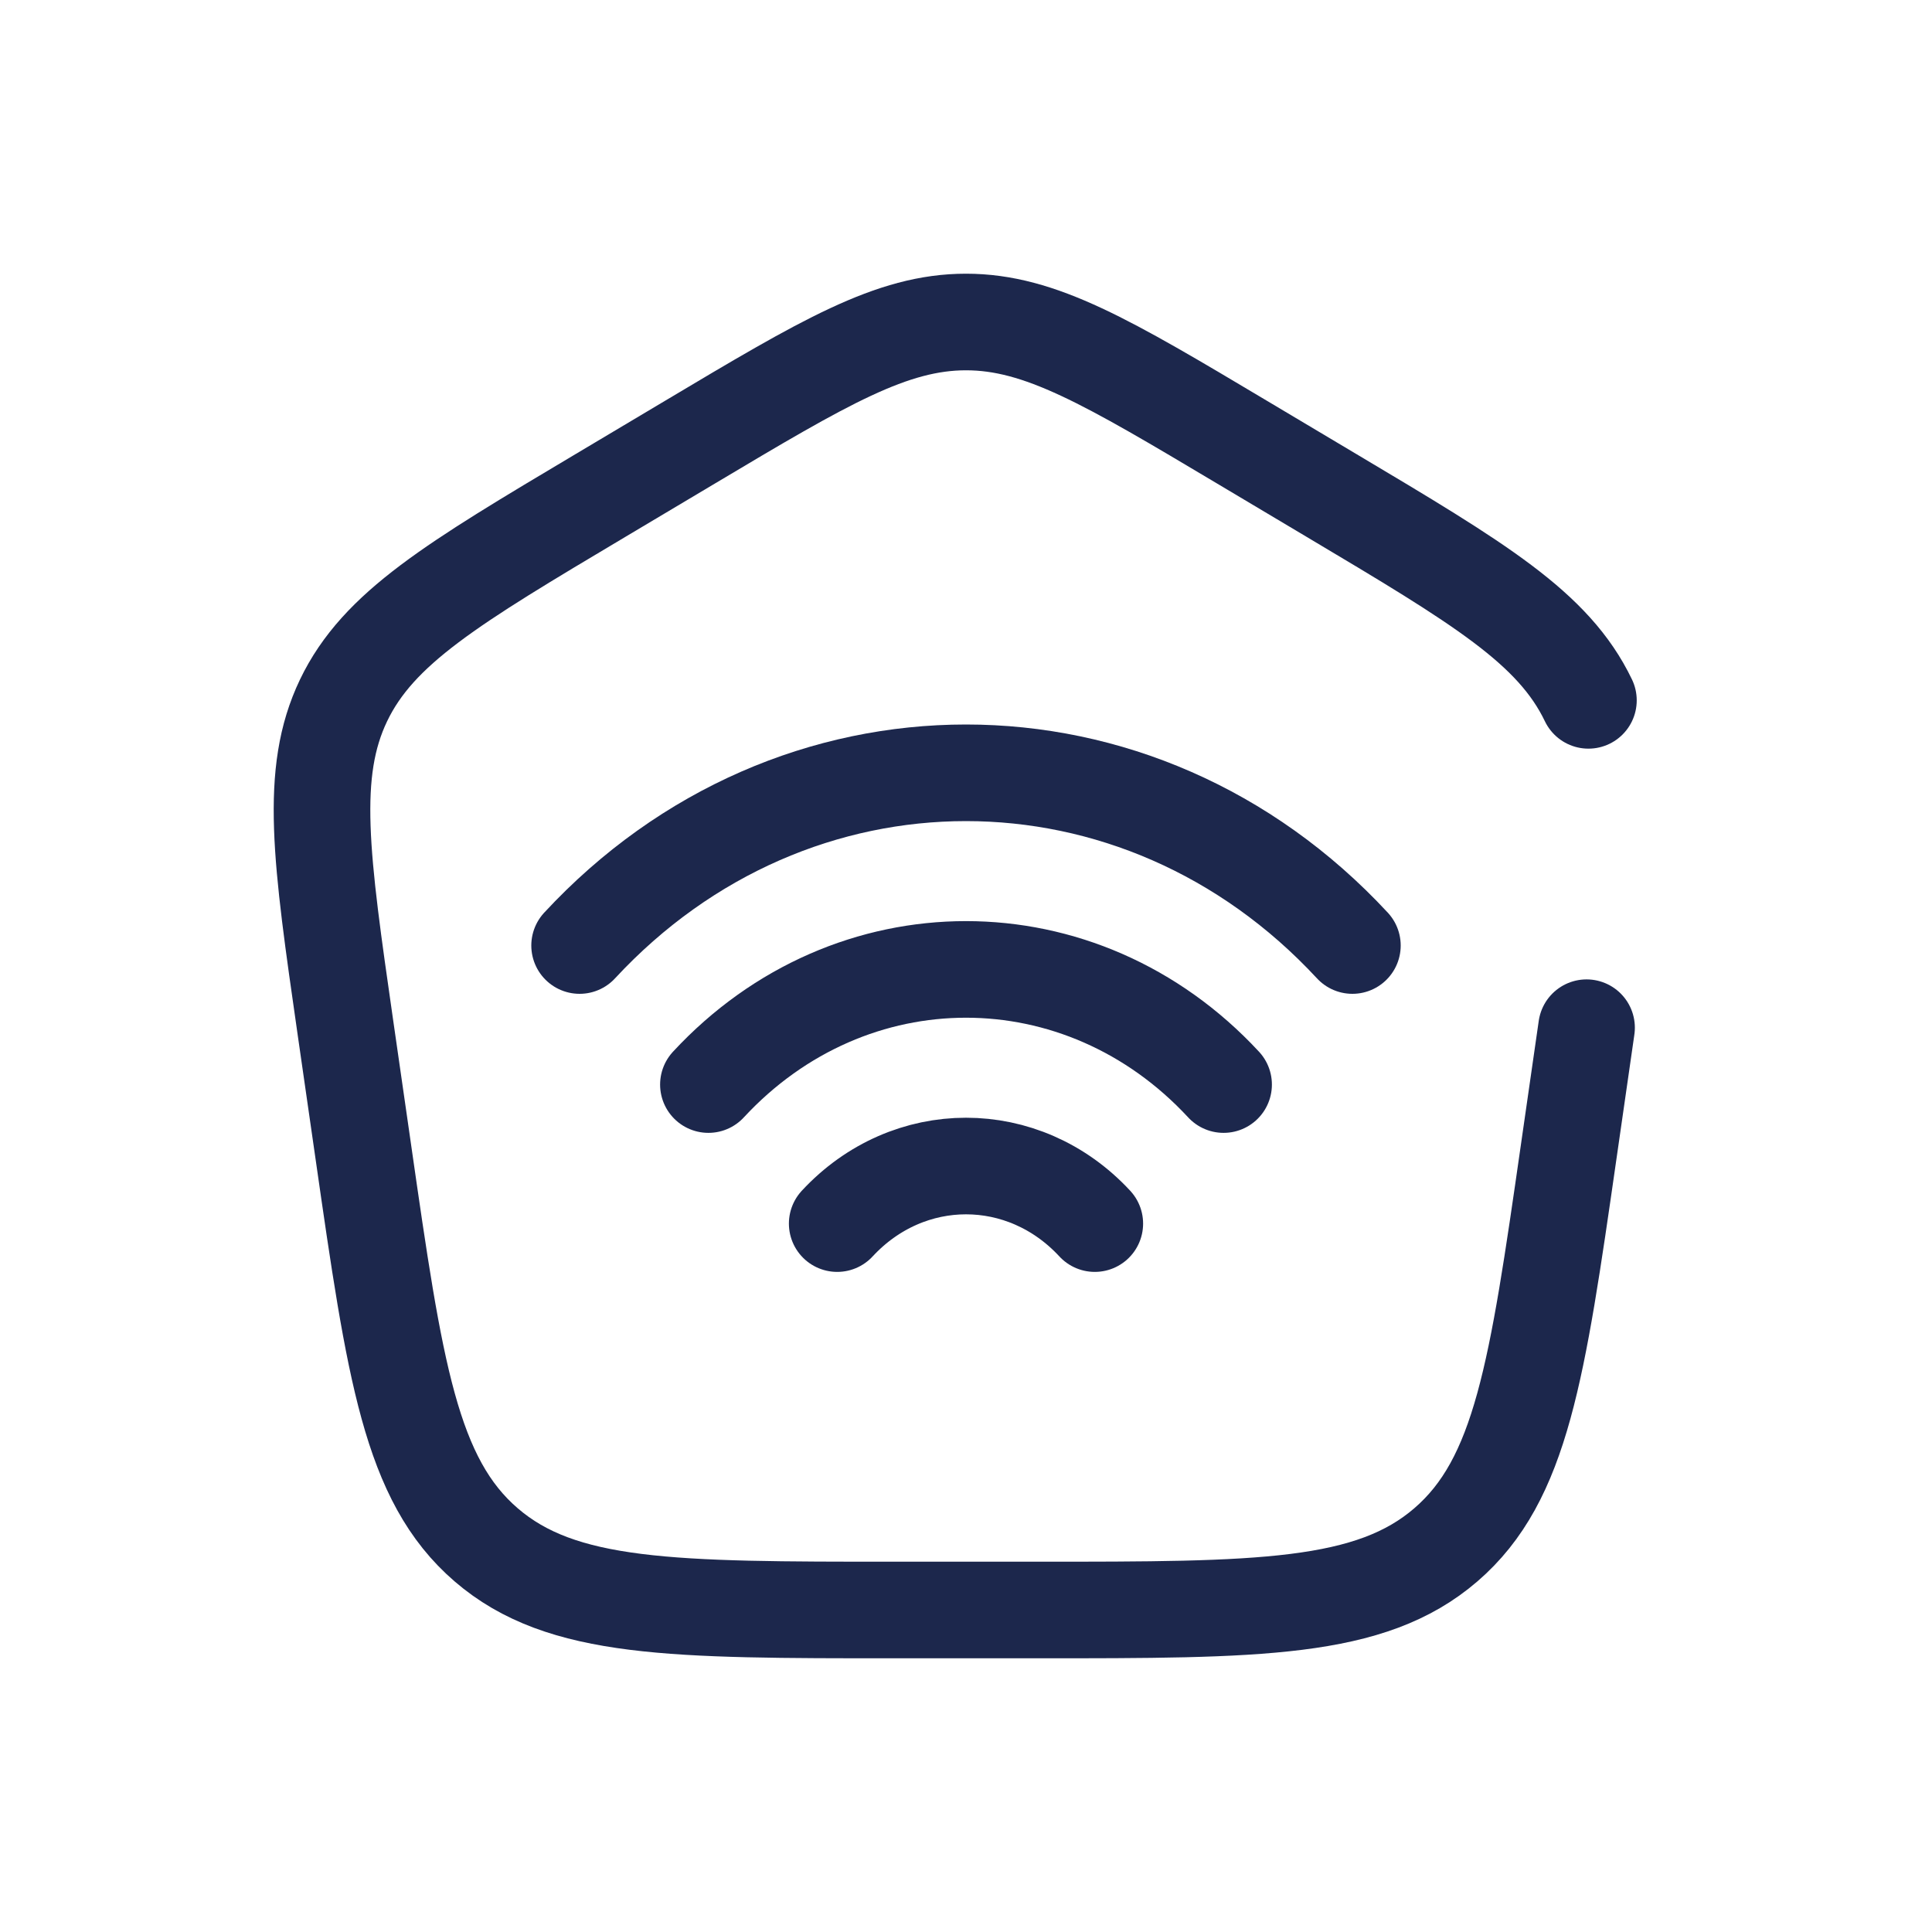 <svg width="30" height="30" viewBox="0 0 30 30" fill="none" xmlns="http://www.w3.org/2000/svg">
<path d="M24.636 15.958L24.357 17.895C23.87 21.283 23.626 22.976 22.451 23.988C21.276 25 19.553 25 16.106 25H13.894C10.447 25 8.724 25 7.549 23.988C6.374 22.976 6.13 21.283 5.643 17.895L5.364 15.958C4.985 13.321 4.795 12.002 5.335 10.875C5.876 9.748 7.026 9.062 9.327 7.692L10.712 6.867C12.801 5.622 13.846 5 15 5C16.154 5 17.199 5.622 19.288 6.867L20.673 7.692C22.974 9.062 24.124 9.748 24.665 10.875" stroke="#1C274C" stroke-width="1.5" stroke-linecap="round"/>
<path d="M9 14.682C12.314 11.106 17.686 11.106 21 14.682M11 16.841C13.209 14.457 16.791 14.457 19 16.841M13 19C14.105 17.808 15.896 17.808 17 19" stroke="#1C274C" stroke-width="1.5" stroke-linecap="round"/>
</svg>
